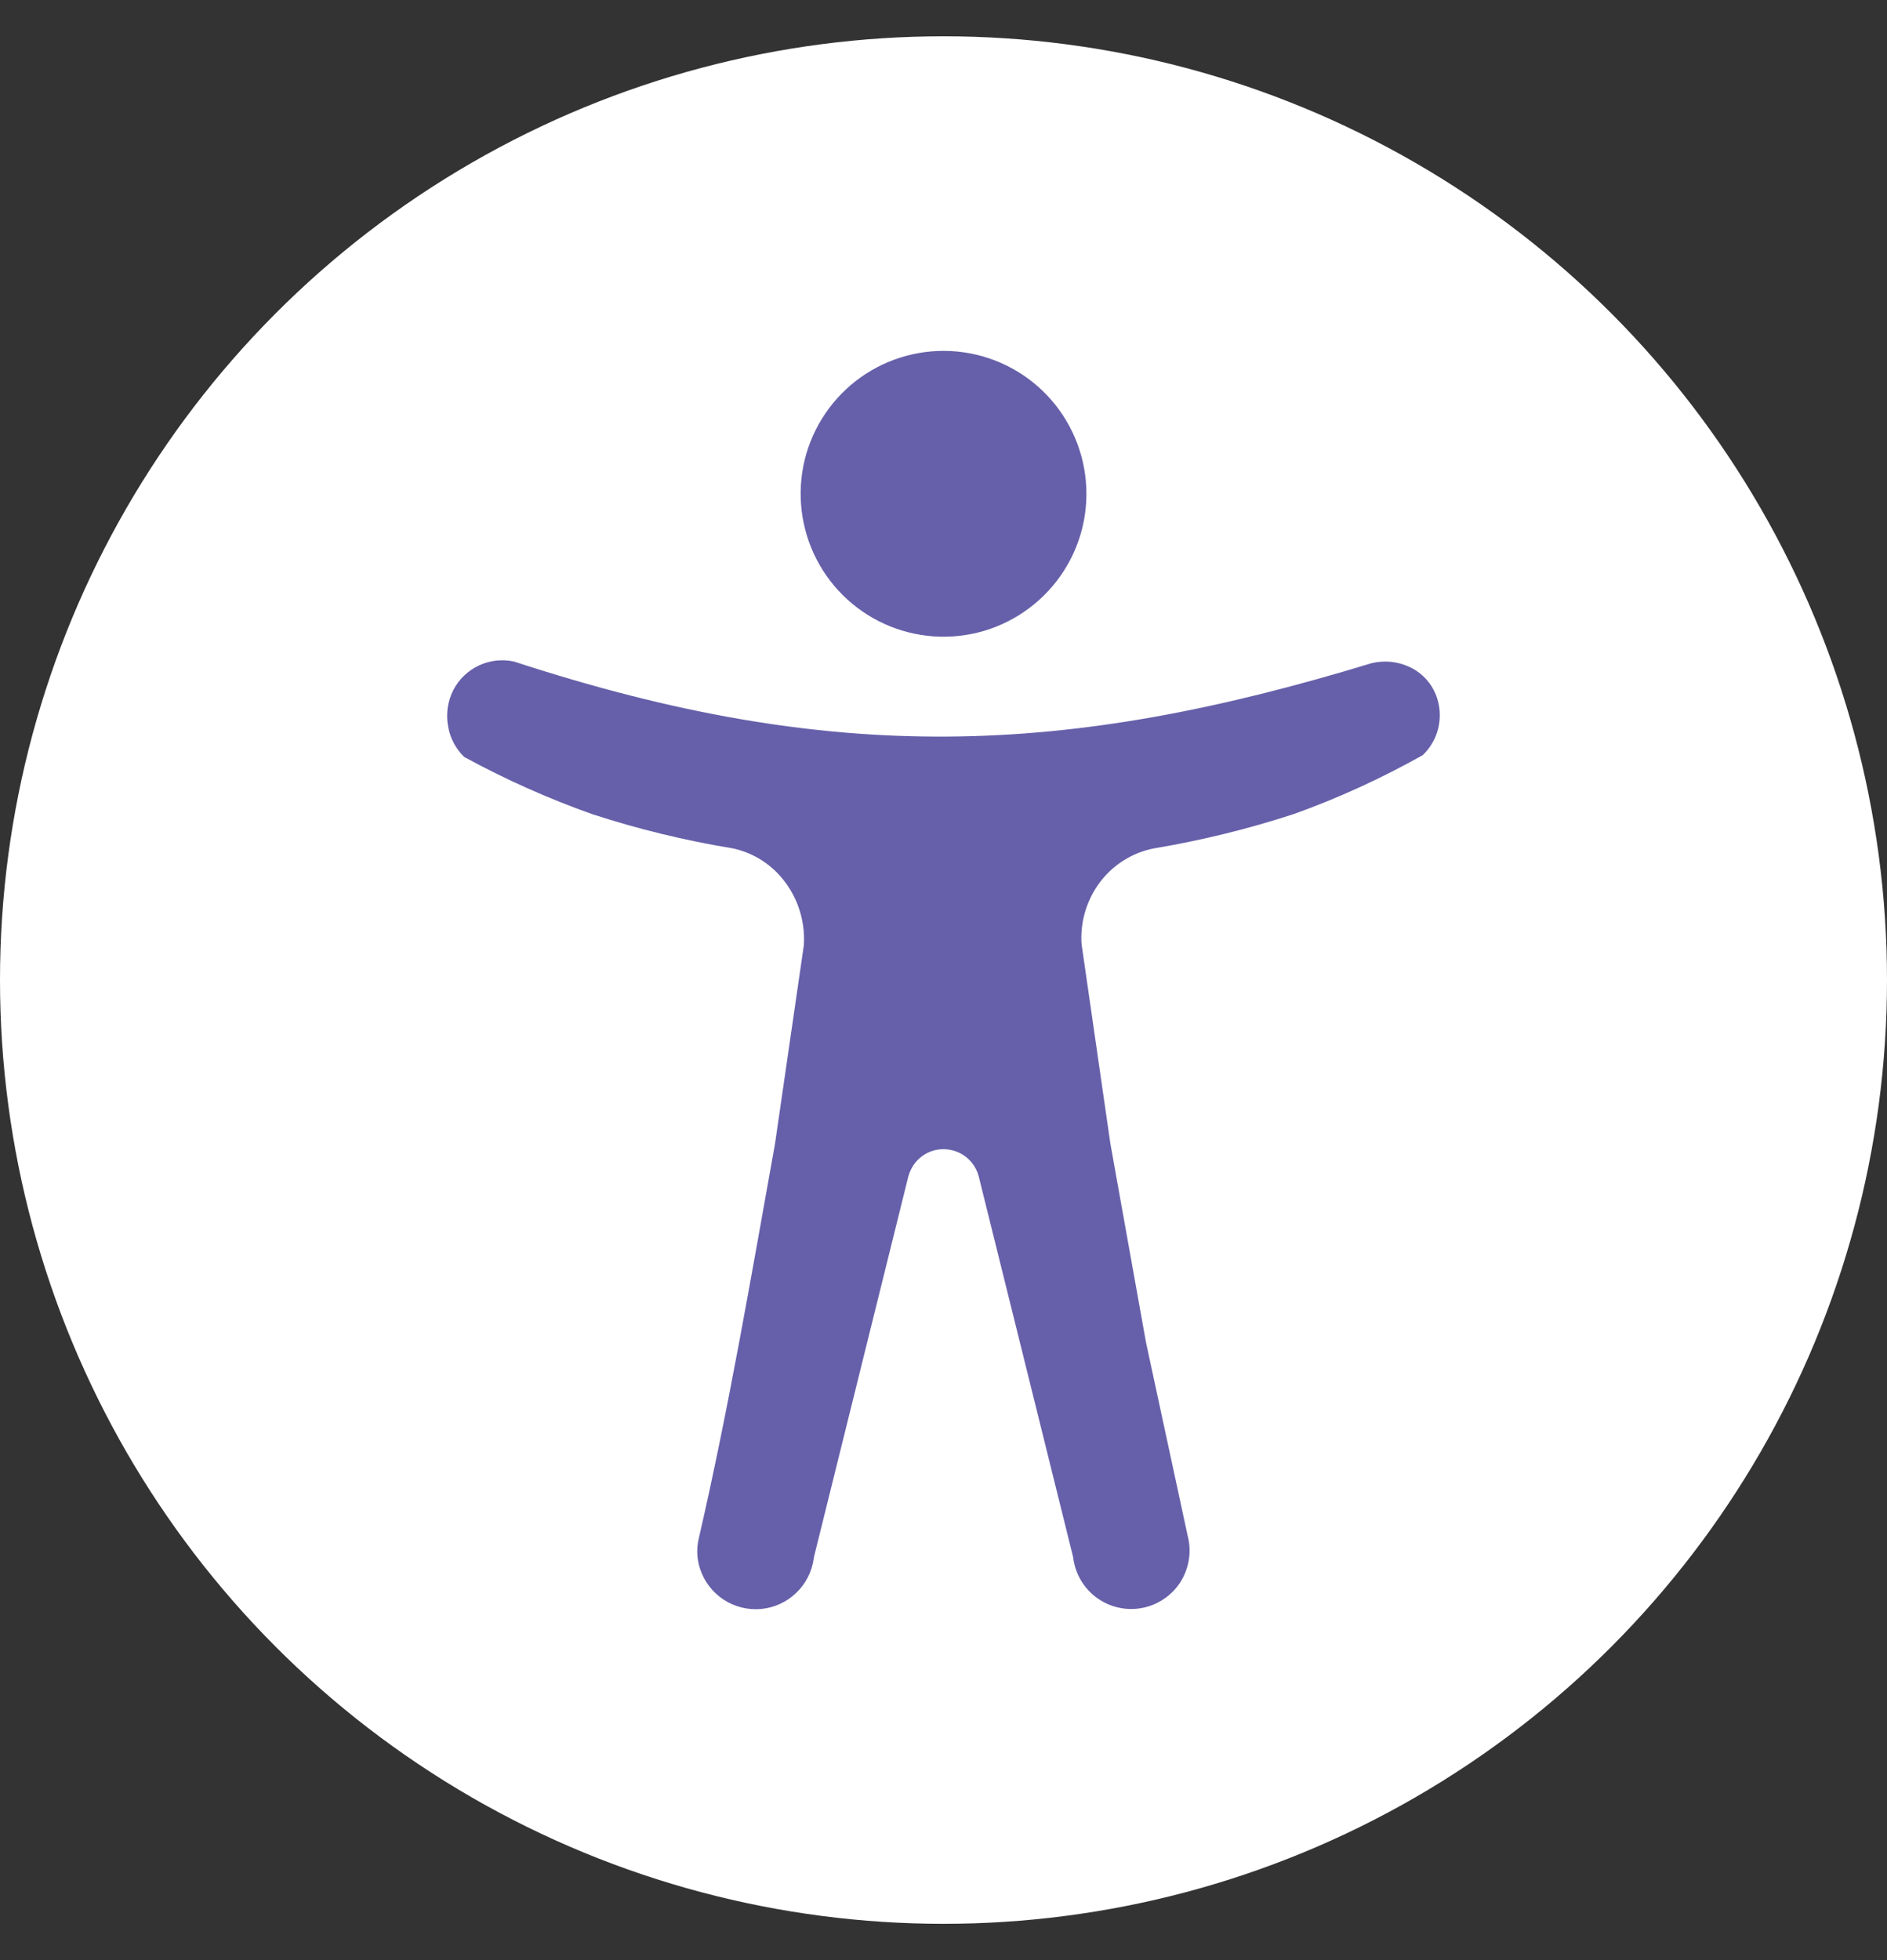 <svg width="26" height="27" viewBox="0 0 26 27" fill="none" xmlns="http://www.w3.org/2000/svg">
<rect x="0" y="0" width="26" height="27" fill="#333333" stroke="none"/>
<circle cx="13" cy="13.5" r="13" fill="white"/>
<path fill-rule="evenodd" clip-rule="evenodd" d="M14.969 6.8C14.969 6.326 14.797 5.869 14.487 5.511C14.176 5.153 13.747 4.92 13.278 4.853C12.809 4.786 12.332 4.891 11.934 5.147C11.535 5.404 11.243 5.796 11.11 6.25C10.978 6.705 11.014 7.193 11.211 7.623C11.409 8.054 11.755 8.398 12.186 8.594C12.617 8.79 13.105 8.824 13.559 8.69C14.013 8.555 14.404 8.261 14.659 7.862C14.862 7.545 14.97 7.177 14.969 6.8ZM16.37 21.182L15.791 18.495C15.789 18.486 15.788 18.477 15.786 18.468L15.299 15.751L14.903 13.009C14.901 12.995 14.9 12.98 14.9 12.965C14.89 12.671 14.981 12.383 15.159 12.148L15.172 12.131C15.352 11.903 15.606 11.746 15.891 11.688L15.907 11.685C16.558 11.576 17.2 11.418 17.828 11.213C18.441 10.993 19.035 10.721 19.603 10.402C19.722 10.289 19.801 10.14 19.828 9.979C19.855 9.817 19.83 9.651 19.755 9.506C19.679 9.36 19.556 9.245 19.405 9.18C19.246 9.11 19.069 9.094 18.9 9.135H18.898C16.788 9.779 14.938 10.133 13.06 10.146C11.18 10.159 9.283 9.832 7.084 9.113C6.92 9.077 6.75 9.096 6.598 9.167C6.447 9.238 6.323 9.357 6.246 9.505C6.167 9.661 6.142 9.838 6.175 10.01C6.203 10.169 6.28 10.315 6.396 10.427C6.963 10.736 7.554 11 8.163 11.216C8.791 11.42 9.433 11.577 10.084 11.684L10.091 11.685C10.384 11.746 10.644 11.914 10.821 12.155C11.001 12.398 11.091 12.696 11.077 12.998C11.077 13.007 11.076 13.016 11.075 13.025L10.679 15.751C10.678 15.761 10.676 15.77 10.674 15.78C10.349 17.587 10.038 19.419 9.624 21.209C9.595 21.344 9.603 21.485 9.648 21.617C9.706 21.789 9.82 21.937 9.973 22.036C10.125 22.135 10.307 22.18 10.488 22.163C10.669 22.146 10.839 22.068 10.97 21.942C11.102 21.817 11.187 21.65 11.212 21.47C11.213 21.46 11.215 21.45 11.217 21.44L12.515 16.207L12.522 16.185C12.553 16.082 12.617 15.991 12.704 15.927C12.791 15.862 12.897 15.828 13.005 15.83H13.006C13.118 15.831 13.226 15.87 13.313 15.939C13.4 16.009 13.462 16.106 13.488 16.215L14.784 21.44C14.787 21.452 14.789 21.464 14.79 21.477C14.806 21.584 14.843 21.686 14.899 21.778C14.956 21.871 15.03 21.951 15.118 22.013C15.206 22.076 15.305 22.121 15.411 22.144C15.516 22.168 15.625 22.17 15.732 22.15C15.838 22.131 15.939 22.09 16.029 22.03C16.12 21.971 16.197 21.894 16.257 21.804C16.316 21.714 16.357 21.613 16.377 21.506C16.397 21.4 16.395 21.291 16.372 21.186V21.183L16.37 21.182Z" fill="#6660AA"/>
</svg>

